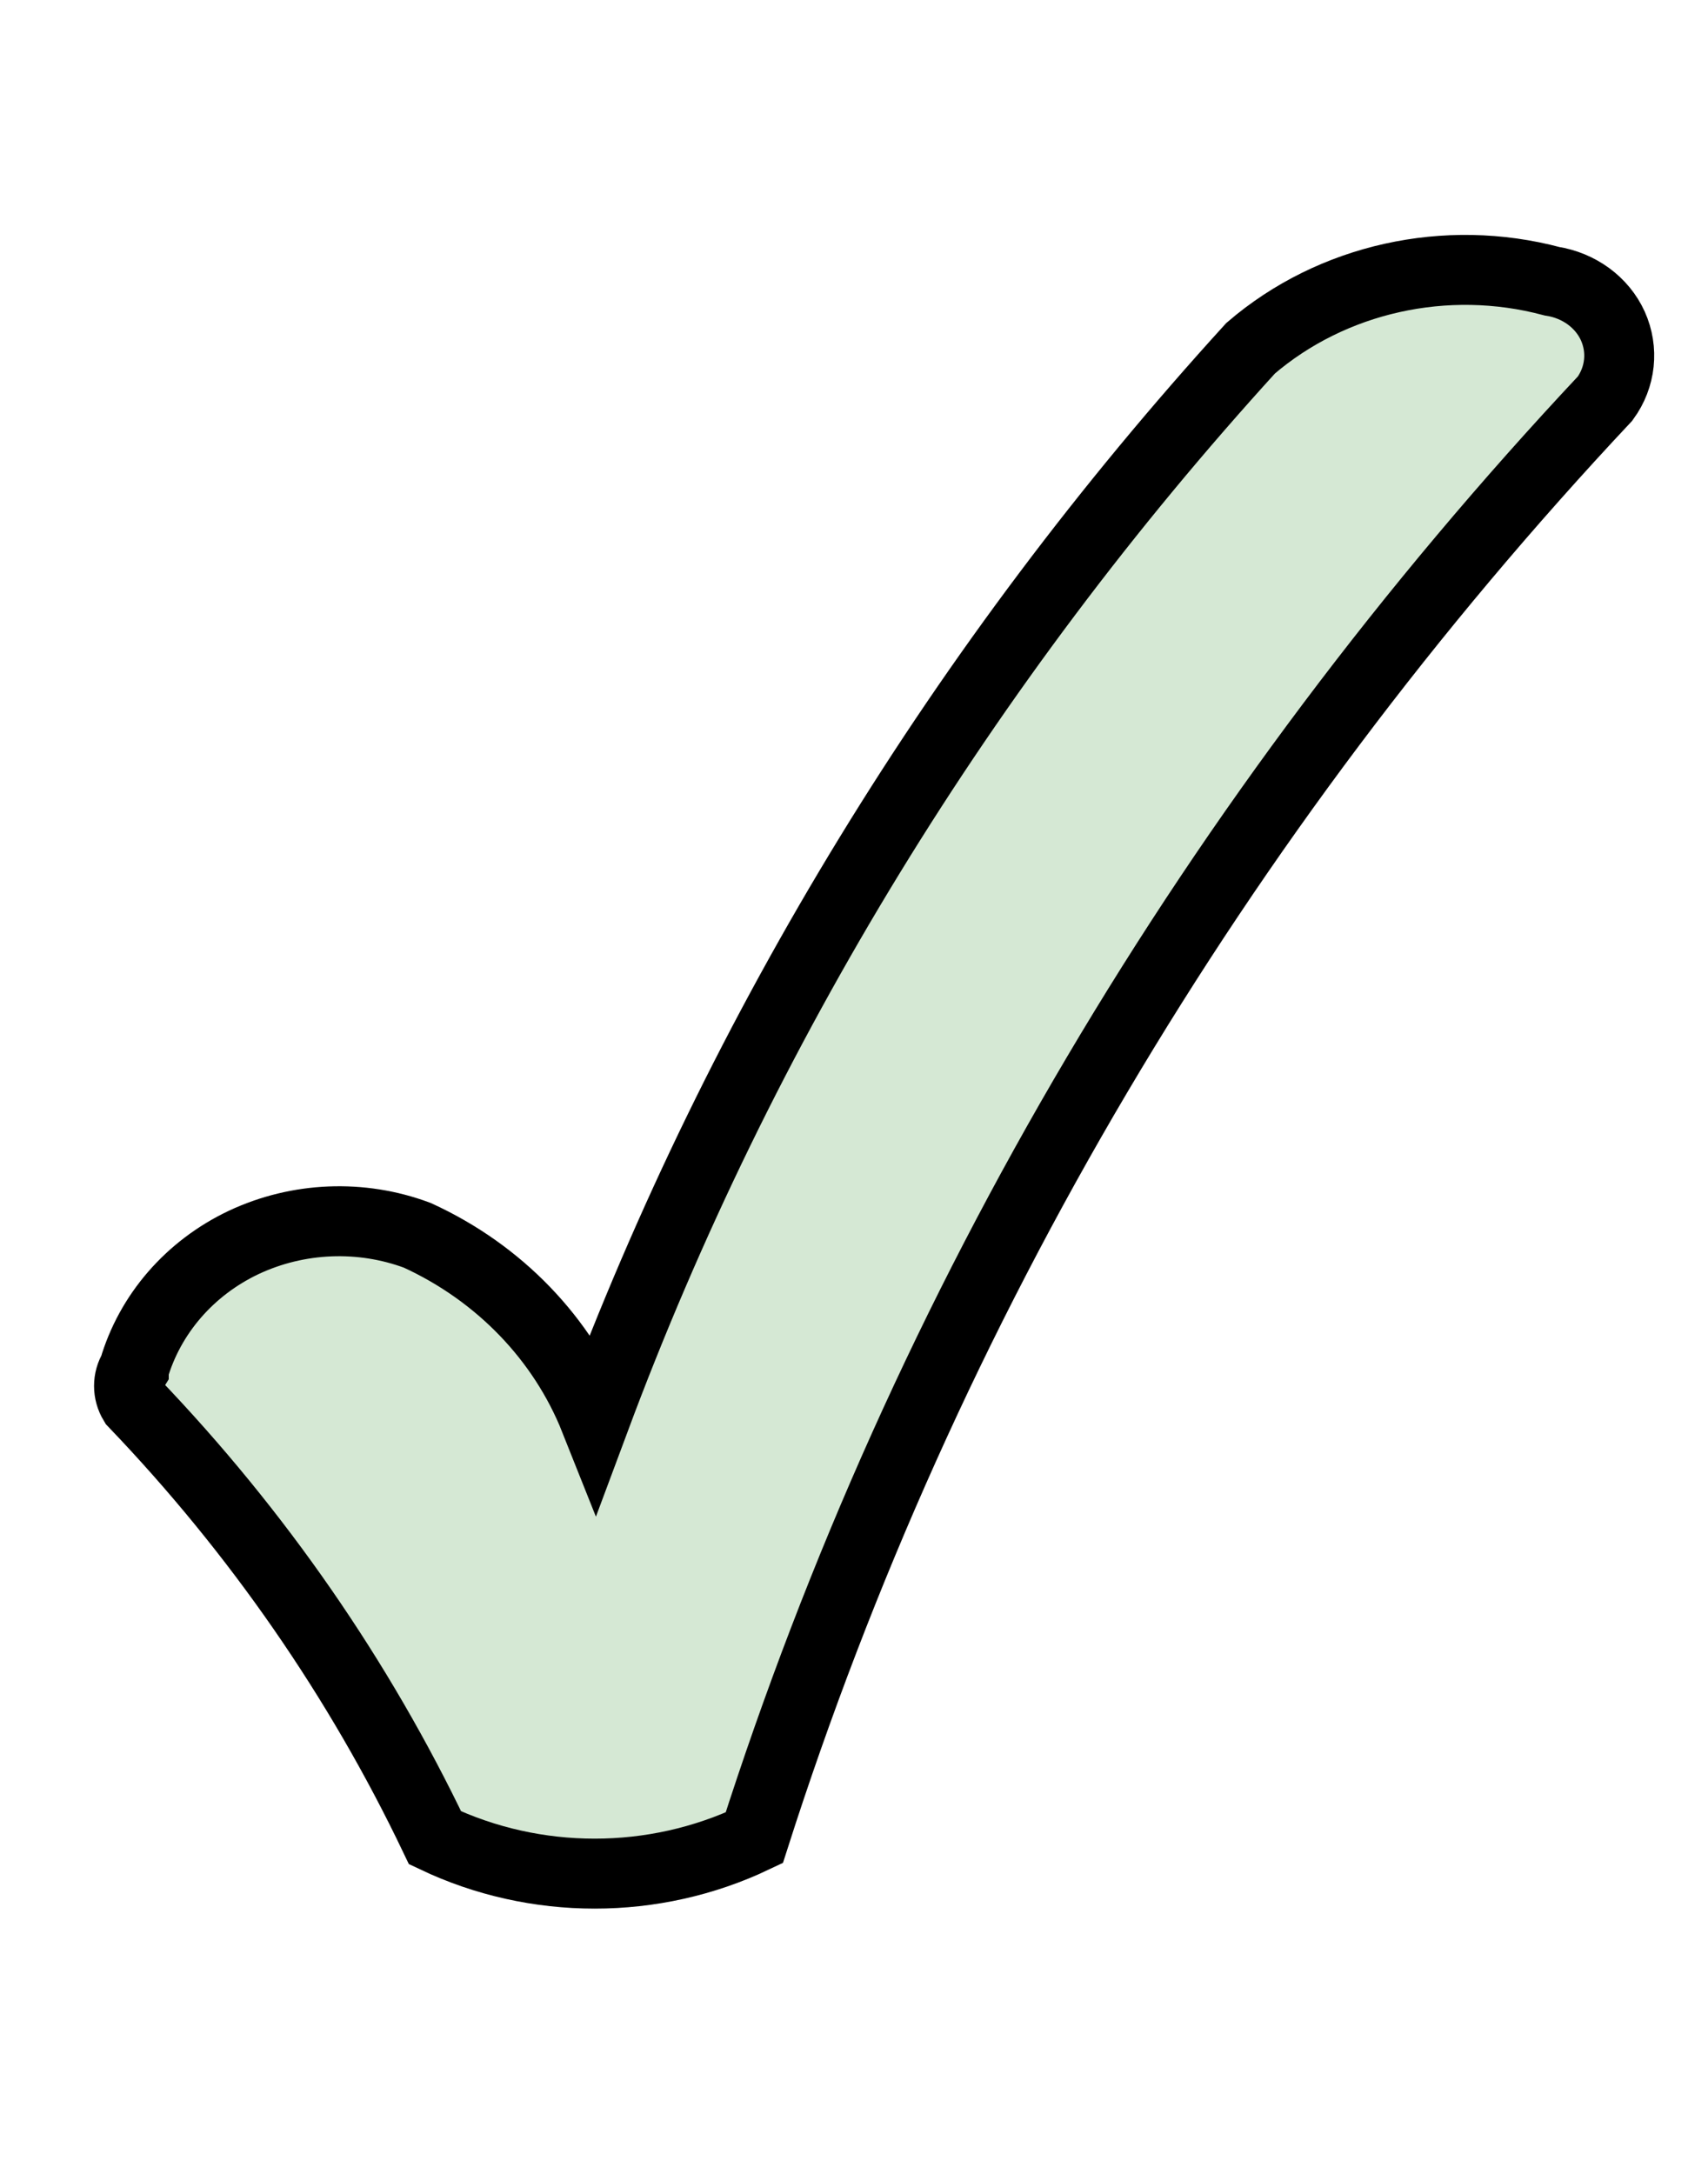<?xml version="1.0" encoding="UTF-8" standalone="no"?>
<svg
   width="55pt"
   height="70pt"
   viewBox="0 0 55 70"
   version="1.1"
   id="svg431"
   sodipodi:docname="check.svg"
   inkscape:version="1.1 (c68e22c387, 2021-05-23)"
   xmlns:inkscape="http://www.inkscape.org/namespaces/inkscape"
   xmlns:sodipodi="http://sodipodi.sourceforge.net/DTD/sodipodi-0.dtd"
   xmlns="http://www.w3.org/2000/svg"
   xmlns:svg="http://www.w3.org/2000/svg">
  <sodipodi:namedview
     id="namedview243"
     pagecolor="#ffffff"
     bordercolor="#666666"
     borderopacity="1.0"
     inkscape:pageshadow="2"
     inkscape:pageopacity="0.0"
     inkscape:pagecheckerboard="0"
     inkscape:document-units="pt"
     showgrid="false"
     inkscape:zoom="3.55739"
     inkscape:cx="-12.649724"
     inkscape:cy="63.95138"
     inkscape:window-width="1920"
     inkscape:window-height="1017"
     inkscape:window-x="-8"
     inkscape:window-y="-8"
     inkscape:window-maximized="1"
     inkscape:current-layer="svg431" />
  <defs
     id="defs157">
    <g
       id="g50">
      <g
         id="glyph-0-0">
        <path
           d="M 1.875,0 V -9.391 H 9.391 V 0 Z M 2.109,-0.234 H 9.156 V -9.156 H 2.109 Z m 0,0"
           id="path2" />
      </g>
      <g
         id="glyph-0-1">
        <path
           d="m 2.141,-10.75 h 6.531 v 9.484 h 0.969 V 2.5 H 8.375 V 0 H 1.266 V 2.5 H 0 v -3.766 h 0.828 c 0.875,-1.301 1.312,-3.938 1.312,-7.906 z M 7.25,-9.484 H 3.5 V -8.938 c 0,0.918 -0.086,2.172 -0.25,3.766 -0.156,1.586 -0.477,2.887 -0.953,3.906 H 7.25 Z m 0,0"
           id="path5" />
      </g>
      <g
         id="glyph-0-2">
        <path
           d="M 0.984,-7.781 H 2.312 v 5.938 l 3.656,-5.938 H 7.391 V 0 h -1.312 V -5.906 L 2.406,0 H 0.984 Z m 0,0"
           id="path8" />
      </g>
      <g
         id="glyph-0-3">
        <path
           d="m 2.719,-3.516 v -1.031 c 0.551,-0.008 0.926,-0.031 1.125,-0.062 0.207,-0.039 0.398,-0.16 0.578,-0.359 0.188,-0.195 0.281,-0.441 0.281,-0.734 0,-0.352 -0.121,-0.633 -0.359,-0.844 C 4.102,-6.766 3.797,-6.875 3.422,-6.875 c -0.742,0 -1.262,0.438 -1.562,1.312 l -1.25,-0.203 C 0.992,-7.234 1.938,-7.969 3.438,-7.969 c 0.832,0 1.484,0.23 1.953,0.688 0.469,0.461 0.703,1 0.703,1.625 0,0.637 -0.309,1.141 -0.922,1.516 0.395,0.219 0.688,0.492 0.875,0.812 0.195,0.324 0.297,0.711 0.297,1.156 0,0.699 -0.258,1.266 -0.766,1.703 -0.5,0.43 -1.211,0.641 -2.125,0.641 -1.773,0 -2.805,-0.785 -3.094,-2.359 l 1.25,-0.266 c 0.113,0.5 0.344,0.887 0.688,1.156 0.344,0.273 0.734,0.406 1.172,0.406 0.445,0 0.816,-0.125 1.109,-0.375 0.301,-0.25 0.453,-0.57 0.453,-0.969 0,-0.301 -0.094,-0.562 -0.281,-0.781 C 4.562,-3.242 4.363,-3.383 4.156,-3.438 3.945,-3.5 3.566,-3.531 3.016,-3.531 c -0.043,0 -0.141,0.008 -0.297,0.016 z m 0,0"
           id="path11" />
      </g>
      <g
         id="glyph-0-4">
        <path
           d="m 6.078,-0.953 c -0.492,0.406 -0.965,0.699 -1.422,0.875 -0.449,0.164 -0.934,0.25 -1.453,0.25 -0.855,0 -1.512,-0.207 -1.969,-0.625 -0.461,-0.414 -0.688,-0.945 -0.688,-1.594 0,-0.383 0.082,-0.734 0.25,-1.047 0.176,-0.32 0.406,-0.578 0.688,-0.766 0.281,-0.188 0.598,-0.332 0.953,-0.438 0.258,-0.062 0.648,-0.125 1.172,-0.188 1.062,-0.125 1.844,-0.273 2.344,-0.453 0.008,-0.188 0.016,-0.301 0.016,-0.344 0,-0.539 -0.125,-0.922 -0.375,-1.141 C 5.258,-6.723 4.758,-6.875 4.094,-6.875 c -0.625,0 -1.09,0.109 -1.391,0.328 -0.293,0.219 -0.508,0.605 -0.641,1.156 L 0.766,-5.562 C 0.891,-6.113 1.082,-6.555 1.344,-6.891 1.613,-7.234 2.004,-7.5 2.516,-7.688 3.023,-7.875 3.613,-7.969 4.281,-7.969 c 0.664,0 1.207,0.078 1.625,0.234 0.414,0.156 0.719,0.355 0.906,0.594 0.195,0.242 0.336,0.543 0.422,0.906 0.039,0.219 0.062,0.625 0.062,1.219 v 1.75 c 0,1.23 0.023,2.008 0.078,2.328 C 7.438,-0.613 7.551,-0.301 7.719,0 H 6.328 c -0.137,-0.27 -0.219,-0.586 -0.25,-0.953 z m -0.125,-2.953 c -0.469,0.199 -1.184,0.367 -2.141,0.5 C 3.258,-3.332 2.867,-3.242 2.641,-3.141 2.422,-3.047 2.25,-2.906 2.125,-2.719 c -0.117,0.188 -0.172,0.398 -0.172,0.625 0,0.355 0.129,0.652 0.391,0.891 0.27,0.23 0.66,0.344 1.172,0.344 0.508,0 0.961,-0.109 1.359,-0.328 0.395,-0.227 0.688,-0.535 0.875,-0.922 0.133,-0.289 0.203,-0.727 0.203,-1.312 z m 0,0"
           id="path14" />
      </g>
      <g
         id="glyph-0-5">
        <path
           d="M 0.984,-7.781 H 2.312 v 5.938 l 3.656,-5.938 H 7.391 V 0 h -1.312 V -5.906 L 2.406,0 H 0.984 Z M 5.562,-10.734 h 0.906 c -0.074,0.617 -0.297,1.09 -0.672,1.422 -0.375,0.324 -0.875,0.484 -1.5,0.484 -0.625,0 -1.125,-0.16 -1.5,-0.484 -0.367,-0.332 -0.586,-0.805 -0.656,-1.422 H 3.031 c 0.07,0.336 0.207,0.586 0.406,0.75 0.207,0.156 0.484,0.234 0.828,0.234 0.395,0 0.691,-0.078 0.891,-0.234 0.207,-0.156 0.344,-0.406 0.406,-0.75 z m 0,0"
           id="path17" />
      </g>
      <g
         id="glyph-0-6">
        <path
           d="m 1,-7.781 h 1.312 v 3.234 H 5.969 V -7.781 H 7.297 V 0 H 5.969 V -3.453 H 2.312 V 0 H 1 Z m 0,0"
           id="path20" />
      </g>
      <g
         id="glyph-0-7">
        <path
           d="M 8.828,-3.766 10.25,-3.406 C 9.945,-2.238 9.41,-1.348 8.641,-0.734 7.867,-0.117 6.922,0.188 5.797,0.188 4.641,0.188 3.695,-0.047 2.969,-0.516 2.25,-0.992 1.695,-1.68 1.312,-2.578 0.938,-3.473 0.75,-4.43 0.75,-5.453 c 0,-1.125 0.211,-2.102 0.641,-2.938 0.426,-0.832 1.035,-1.461 1.828,-1.891 0.789,-0.438 1.66,-0.656 2.609,-0.656 1.07,0 1.973,0.277 2.703,0.828 0.738,0.543 1.25,1.312 1.531,2.312 L 8.672,-7.469 c -0.25,-0.781 -0.617,-1.348 -1.094,-1.703 -0.469,-0.363 -1.062,-0.547 -1.781,-0.547 -0.836,0 -1.527,0.199 -2.078,0.594 -0.555,0.398 -0.945,0.93 -1.172,1.594 -0.219,0.668 -0.328,1.355 -0.328,2.062 0,0.918 0.129,1.719 0.391,2.406 0.27,0.68 0.688,1.188 1.25,1.531 0.562,0.336 1.172,0.5 1.828,0.5 0.789,0 1.461,-0.227 2.016,-0.688 0.551,-0.457 0.926,-1.141 1.125,-2.047 z m 0,0"
           id="path23" />
      </g>
      <g
         id="glyph-0-8">
        <path
           d="M 1,-7.781 H 7.141 V 0 h -1.312 V -6.688 H 2.312 V 0 H 1 Z m 0,0"
           id="path26" />
      </g>
      <g
         id="glyph-0-9">
        <path
           d="m 6.312,-2.5 1.375,0.156 c -0.219,0.805 -0.621,1.422 -1.203,1.859 -0.586,0.438 -1.324,0.656 -2.219,0.656 -1.148,0 -2.055,-0.348 -2.719,-1.047 -0.668,-0.695 -1,-1.68 -1,-2.953 0,-1.312 0.336,-2.328 1.016,-3.047 0.676,-0.727 1.551,-1.094 2.625,-1.094 1.039,0 1.891,0.355 2.547,1.062 0.664,0.711 1,1.711 1,3 0,0.074 -0.008,0.188 -0.016,0.344 h -5.812 c 0.051,0.867 0.297,1.527 0.734,1.984 0.438,0.449 0.977,0.672 1.625,0.672 0.488,0 0.898,-0.125 1.234,-0.375 C 5.844,-1.539 6.113,-1.945 6.312,-2.5 Z M 1.984,-4.641 h 4.344 C 6.273,-5.297 6.113,-5.785 5.844,-6.109 5.414,-6.617 4.867,-6.875 4.203,-6.875 c -0.605,0 -1.117,0.203 -1.531,0.609 -0.418,0.406 -0.648,0.949 -0.688,1.625 z m 0,0"
           id="path29" />
      </g>
      <g
         id="glyph-0-10">
        <path
           d="m 1.016,-7.781 h 1.312 v 6.703 h 3.656 V -7.781 h 1.312 v 6.703 H 8.156 v 3.281 H 7.062 V 0 H 1.016 Z m 0,0"
           id="path32" />
      </g>
      <g
         id="glyph-0-11">
        <path
           d="M 5.516,-10.75 H 6.844 v 3.719 c 0.27,-0.312 0.566,-0.547 0.891,-0.703 0.332,-0.156 0.688,-0.234 1.062,-0.234 0.926,0 1.656,0.387 2.188,1.156 0.539,0.773 0.812,1.742 0.812,2.906 0,1.219 -0.293,2.203 -0.875,2.953 -0.574,0.75 -1.293,1.125 -2.156,1.125 -0.281,0 -0.574,-0.047 -0.875,-0.141 C 7.598,-0.051 7.25,-0.285 6.844,-0.672 v 3.656 H 5.516 v -3.656 c -0.262,0.281 -0.555,0.496 -0.875,0.641 -0.312,0.133 -0.656,0.203 -1.031,0.203 -0.812,0 -1.527,-0.352 -2.141,-1.062 -0.617,-0.719 -0.922,-1.742 -0.922,-3.078 0,-1.133 0.273,-2.082 0.828,-2.844 0.551,-0.77 1.297,-1.156 2.234,-1.156 0.383,0 0.734,0.078 1.047,0.234 0.32,0.156 0.609,0.391 0.859,0.703 z m 1.312,6.891 c 0,1.168 0.16,1.953 0.484,2.359 0.32,0.406 0.727,0.609 1.219,0.609 0.531,0 0.984,-0.25 1.359,-0.75 0.383,-0.5 0.578,-1.27 0.578,-2.312 0,-0.988 -0.18,-1.723 -0.531,-2.203 -0.344,-0.488 -0.793,-0.734 -1.344,-0.734 -0.586,0 -1.027,0.258 -1.328,0.766 -0.293,0.5 -0.438,1.258 -0.438,2.266 z m -4.938,-0.156 c 0,1.105 0.18,1.902 0.547,2.391 0.375,0.48 0.832,0.719 1.375,0.719 0.57,0 1,-0.238 1.281,-0.719 0.289,-0.488 0.438,-1.211 0.438,-2.172 0,-1.031 -0.152,-1.801 -0.453,-2.312 C 4.785,-6.617 4.336,-6.875 3.734,-6.875 c -0.543,0 -0.984,0.25 -1.328,0.75 -0.344,0.5 -0.516,1.203 -0.516,2.109 z m 0,0"
           id="path35" />
      </g>
      <g
         id="glyph-0-12">
        <path
           d="m 0.984,-7.781 h 1.312 v 3.359 c 0.426,0 0.723,-0.078 0.891,-0.234 0.164,-0.164 0.414,-0.641 0.75,-1.422 0.25,-0.613 0.453,-1.016 0.609,-1.203 0.164,-0.195 0.352,-0.328 0.562,-0.391 C 5.328,-7.742 5.664,-7.781 6.125,-7.781 H 6.391 V -6.688 L 6.031,-6.703 c -0.355,0 -0.578,0.055 -0.672,0.156 C 5.254,-6.441 5.098,-6.125 4.891,-5.594 4.691,-5.082 4.508,-4.727 4.344,-4.531 4.176,-4.332 3.922,-4.156 3.578,-4 4.141,-3.844 4.695,-3.312 5.25,-2.406 L 6.688,0 H 5.234 L 3.828,-2.406 C 3.535,-2.895 3.281,-3.211 3.062,-3.359 2.852,-3.516 2.598,-3.594 2.297,-3.594 V 0 h -1.312 z m 0,0"
           id="path38" />
      </g>
      <g
         id="glyph-0-13">
        <path
           d="M 7.125,-7.781 V 0 H 5.812 V -3.031 H 5.047 c -0.469,0 -0.82,0.062 -1.047,0.188 -0.219,0.117 -0.547,0.496 -0.984,1.141 L 1.859,0 h -1.625 L 1.656,-2.094 C 2.082,-2.738 2.516,-3.102 2.953,-3.188 2.191,-3.289 1.629,-3.562 1.266,-4 0.898,-4.438 0.719,-4.941 0.719,-5.516 c 0,-0.676 0.238,-1.223 0.719,-1.641 0.477,-0.414 1.172,-0.625 2.078,-0.625 z M 5.812,-6.688 h -1.875 c -0.793,0 -1.305,0.125 -1.531,0.375 -0.23,0.242 -0.344,0.523 -0.344,0.844 0,0.469 0.164,0.812 0.5,1.031 C 2.906,-4.227 3.5,-4.125 4.344,-4.125 H 5.812 Z m 0,0"
           id="path41" />
      </g>
      <g
         id="glyph-0-14">
        <path
           d="M 1.094,0 V -10.75 H 5.125 c 0.82,0 1.484,0.109 1.984,0.328 0.5,0.219 0.891,0.559 1.172,1.016 0.281,0.449 0.422,0.918 0.422,1.406 0,0.461 -0.125,0.891 -0.375,1.297 -0.25,0.406 -0.633,0.734 -1.141,0.984 0.656,0.188 1.156,0.516 1.5,0.984 0.352,0.461 0.531,1 0.531,1.625 0,0.5 -0.109,0.969 -0.328,1.406 -0.211,0.43 -0.469,0.762 -0.781,1 -0.312,0.23 -0.711,0.406 -1.188,0.531 C 6.453,-0.055 5.879,0 5.203,0 Z M 2.516,-6.234 H 4.844 c 0.633,0 1.086,-0.039 1.359,-0.125 0.363,-0.102 0.633,-0.281 0.812,-0.531 0.188,-0.25 0.281,-0.562 0.281,-0.938 0,-0.352 -0.09,-0.664 -0.266,-0.938 -0.168,-0.27 -0.414,-0.457 -0.734,-0.562 -0.312,-0.102 -0.855,-0.156 -1.625,-0.156 h -2.156 z m 0,4.969 h 2.688 c 0.457,0 0.781,-0.016 0.969,-0.047 0.32,-0.062 0.594,-0.16 0.812,-0.297 0.219,-0.133 0.398,-0.332 0.547,-0.594 C 7.676,-2.473 7.75,-2.773 7.75,-3.109 7.75,-3.516 7.645,-3.863 7.438,-4.156 7.227,-4.457 6.941,-4.664 6.578,-4.781 6.211,-4.906 5.688,-4.969 5,-4.969 H 2.516 Z m 0,0"
           id="path44" />
      </g>
      <g
         id="glyph-0-15">
        <path
           d="M 0.984,2.984 V -7.781 H 2.188 v 1 c 0.289,-0.395 0.613,-0.691 0.969,-0.891 0.352,-0.195 0.785,-0.297 1.297,-0.297 0.664,0 1.25,0.172 1.75,0.516 C 6.711,-7.109 7.098,-6.625 7.359,-6 7.617,-5.375 7.75,-4.691 7.75,-3.953 c 0,0.805 -0.148,1.523 -0.438,2.156 -0.281,0.637 -0.699,1.125 -1.25,1.469 -0.543,0.332 -1.109,0.5 -1.703,0.5 -0.449,0 -0.852,-0.09 -1.203,-0.266 C 2.812,-0.281 2.531,-0.52 2.312,-0.812 V 2.984 Z M 2.188,-3.844 c 0,1 0.203,1.742 0.609,2.219 0.406,0.48 0.895,0.719 1.469,0.719 0.582,0 1.082,-0.242 1.5,-0.734 0.426,-0.5 0.641,-1.27 0.641,-2.312 0,-1 -0.211,-1.742 -0.625,-2.234 C 5.375,-6.676 4.891,-6.922 4.328,-6.922 c -0.562,0 -1.062,0.262 -1.5,0.781 C 2.398,-5.617 2.188,-4.852 2.188,-3.844 Z m 0,0"
           id="path47" />
      </g>
    </g>
    <clipPath
       id="clip-0">
      <path
         clip-rule="nonzero"
         d="m 375,109 h 82.922 V 225 H 375 Z m 0,0"
         id="path52" />
    </clipPath>
    <clipPath
       id="clip-1">
      <path
         clip-rule="nonzero"
         d="m 28,220.336 h 75 v 90.098 H 28 Z m 0,0"
         id="path55" />
    </clipPath>
    <clipPath
       id="clip-2">
      <path
         clip-rule="nonzero"
         d="m 233.707,158.625 h 53.652 v 53.652 h -53.652 z m 0,0"
         id="path58" />
    </clipPath>
    <clipPath
       id="clip-3">
      <path
         clip-rule="nonzero"
         d="m 60,46.551 h 3 V 58 h -3 z m 0,0"
         id="path61" />
    </clipPath>
    <clipPath
       id="clip-4">
      <path
         clip-rule="nonzero"
         d="m 53,46.551 h 3 V 58 h -3 z m 0,0"
         id="path64" />
    </clipPath>
    <clipPath
       id="clip-5">
      <path
         clip-rule="nonzero"
         d="m 46,46.551 h 3 V 58 h -3 z m 0,0"
         id="path67" />
    </clipPath>
    <clipPath
       id="clip-6">
      <path
         clip-rule="nonzero"
         d="m 39,46.551 h 2 V 58 h -2 z m 0,0"
         id="path70" />
    </clipPath>
    <clipPath
       id="clip-7">
      <path
         clip-rule="nonzero"
         d="m 89,46.551 h 3 V 58 h -3 z m 0,0"
         id="path73" />
    </clipPath>
    <clipPath
       id="clip-8">
      <path
         clip-rule="nonzero"
         d="m 82,46.551 h 3 V 58 h -3 z m 0,0"
         id="path76" />
    </clipPath>
    <clipPath
       id="clip-9">
      <path
         clip-rule="nonzero"
         d="m 75,46.551 h 2 V 58 h -2 z m 0,0"
         id="path79" />
    </clipPath>
    <clipPath
       id="clip-10">
      <path
         clip-rule="nonzero"
         d="m 68,46.551 h 2 V 58 h -2 z m 0,0"
         id="path82" />
    </clipPath>
    <clipPath
       id="clip-11">
      <path
         clip-rule="nonzero"
         d="m 60,126 h 3 v 10.648 h -3 z m 0,0"
         id="path85" />
    </clipPath>
    <clipPath
       id="clip-12">
      <path
         clip-rule="nonzero"
         d="m 53,126 h 3 v 10.648 h -3 z m 0,0"
         id="path88" />
    </clipPath>
    <clipPath
       id="clip-13">
      <path
         clip-rule="nonzero"
         d="m 46,126 h 3 v 10.648 h -3 z m 0,0"
         id="path91" />
    </clipPath>
    <clipPath
       id="clip-14">
      <path
         clip-rule="nonzero"
         d="m 39,126 h 2 v 10.648 h -2 z m 0,0"
         id="path94" />
    </clipPath>
    <clipPath
       id="clip-15">
      <path
         clip-rule="nonzero"
         d="m 89,126 h 3 v 10.648 h -3 z m 0,0"
         id="path97" />
    </clipPath>
    <clipPath
       id="clip-16">
      <path
         clip-rule="nonzero"
         d="m 82,126 h 3 v 10.648 h -3 z m 0,0"
         id="path100" />
    </clipPath>
    <clipPath
       id="clip-17">
      <path
         clip-rule="nonzero"
         d="m 75,126 h 2 v 10.648 h -2 z m 0,0"
         id="path103" />
    </clipPath>
    <clipPath
       id="clip-18">
      <path
         clip-rule="nonzero"
         d="m 68,126 h 2 v 10.648 h -2 z m 0,0"
         id="path106" />
    </clipPath>
    <clipPath
       id="clip-19">
      <path
         clip-rule="nonzero"
         d="M 20.273,95 H 31 v 2 H 20.273 Z m 0,0"
         id="path109" />
    </clipPath>
    <clipPath
       id="clip-20">
      <path
         clip-rule="nonzero"
         d="M 20.273,102 H 31 v 2 H 20.273 Z m 0,0"
         id="path112" />
    </clipPath>
    <clipPath
       id="clip-21">
      <path
         clip-rule="nonzero"
         d="M 20.273,109 H 31 v 3 H 20.273 Z m 0,0"
         id="path115" />
    </clipPath>
    <clipPath
       id="clip-22">
      <path
         clip-rule="nonzero"
         d="M 20.273,116 H 31 v 3 H 20.273 Z m 0,0"
         id="path118" />
    </clipPath>
    <clipPath
       id="clip-23">
      <path
         clip-rule="nonzero"
         d="M 20.273,66 H 31 v 2 H 20.273 Z m 0,0"
         id="path121" />
    </clipPath>
    <clipPath
       id="clip-24">
      <path
         clip-rule="nonzero"
         d="M 20.273,73 H 31 v 3 H 20.273 Z m 0,0"
         id="path124" />
    </clipPath>
    <clipPath
       id="clip-25">
      <path
         clip-rule="nonzero"
         d="M 20.273,80 H 31 v 3 H 20.273 Z m 0,0"
         id="path127" />
    </clipPath>
    <clipPath
       id="clip-26">
      <path
         clip-rule="nonzero"
         d="M 20.273,87 H 31 v 3 H 20.273 Z m 0,0"
         id="path130" />
    </clipPath>
    <clipPath
       id="clip-27">
      <path
         clip-rule="nonzero"
         d="m 99,95 h 11.371 v 2 H 99 Z m 0,0"
         id="path133" />
    </clipPath>
    <clipPath
       id="clip-28">
      <path
         clip-rule="nonzero"
         d="m 99,102 h 11.371 v 2 H 99 Z m 0,0"
         id="path136" />
    </clipPath>
    <clipPath
       id="clip-29">
      <path
         clip-rule="nonzero"
         d="m 99,109 h 11.371 v 3 H 99 Z m 0,0"
         id="path139" />
    </clipPath>
    <clipPath
       id="clip-30">
      <path
         clip-rule="nonzero"
         d="m 99,116 h 11.371 v 3 H 99 Z m 0,0"
         id="path142" />
    </clipPath>
    <clipPath
       id="clip-31">
      <path
         clip-rule="nonzero"
         d="m 99,66 h 11.371 v 2 H 99 Z m 0,0"
         id="path145" />
    </clipPath>
    <clipPath
       id="clip-32">
      <path
         clip-rule="nonzero"
         d="m 99,73 h 11.371 v 3 H 99 Z m 0,0"
         id="path148" />
    </clipPath>
    <clipPath
       id="clip-33">
      <path
         clip-rule="nonzero"
         d="m 99,80 h 11.371 v 3 H 99 Z m 0,0"
         id="path151" />
    </clipPath>
    <clipPath
       id="clip-34">
      <path
         clip-rule="nonzero"
         d="m 99,87 h 11.371 v 3 H 99 Z m 0,0"
         id="path154" />
    </clipPath>
  </defs>
  <path
     fill-rule="nonzero"
     fill="#d5e8d4"
     fill-opacity="1"
     d="m 4.211,44.05 c 0.516,-1.773 1.801,-3.262 3.543,-4.086 1.75,-0.82 3.777,-0.902 5.586,-0.227 2.645,1.211 4.684,3.336 5.715,5.926 4.707,-12.629 11.863,-24.328 21.113,-34.484 2.617,-2.246 6.289,-3.066 9.699,-2.156 0.871,0.137 1.613,0.676 1.961,1.441 0.344,0.766 0.254,1.645 -0.25,2.336 -12.566,13.395 -21.914,29.207 -27.391,46.332 -3.234,1.539 -7.043,1.539 -10.277,0 -2.441,-5.113 -5.715,-9.844 -9.699,-14.004 -0.203,-0.336 -0.203,-0.75 0,-1.078 z m 0,0"
     id="path171" />
  <g
     clip-path="url(#clip-0)"
     id="g175"
     transform="translate(-403.313,-132.665)">
    <path
       fill="none"
       stroke-width="3"
       stroke-linecap="butt"
       stroke-linejoin="miter"
       stroke="#000000"
       stroke-opacity="1"
       stroke-miterlimit="10"
       d="m 542.271,234.863 c 0.687,-2.362 2.398,-4.344 4.719,-5.442 2.331,-1.093 5.031,-1.202 7.44,-0.302 3.522,1.613 6.238,4.443 7.611,7.892 6.269,-16.82 15.8,-32.402 28.12,-45.929 3.486,-2.992 8.376,-4.084 12.918,-2.872 1.16,0.182 2.149,0.9 2.612,1.92 0.458,1.02 0.338,2.19 -0.333,3.111 -16.737,17.84 -29.187,38.9 -36.481,61.709 -4.308,2.05 -9.38,2.05 -13.688,0 -3.252,-6.81 -7.611,-13.111 -12.918,-18.651 -0.271,-0.447 -0.271,-0.999 0,-1.436 z m 0,0"
       transform="matrix(0.751,0,0,0.751,0.375,0.375)"
       id="path173" />
  </g>
</svg>
